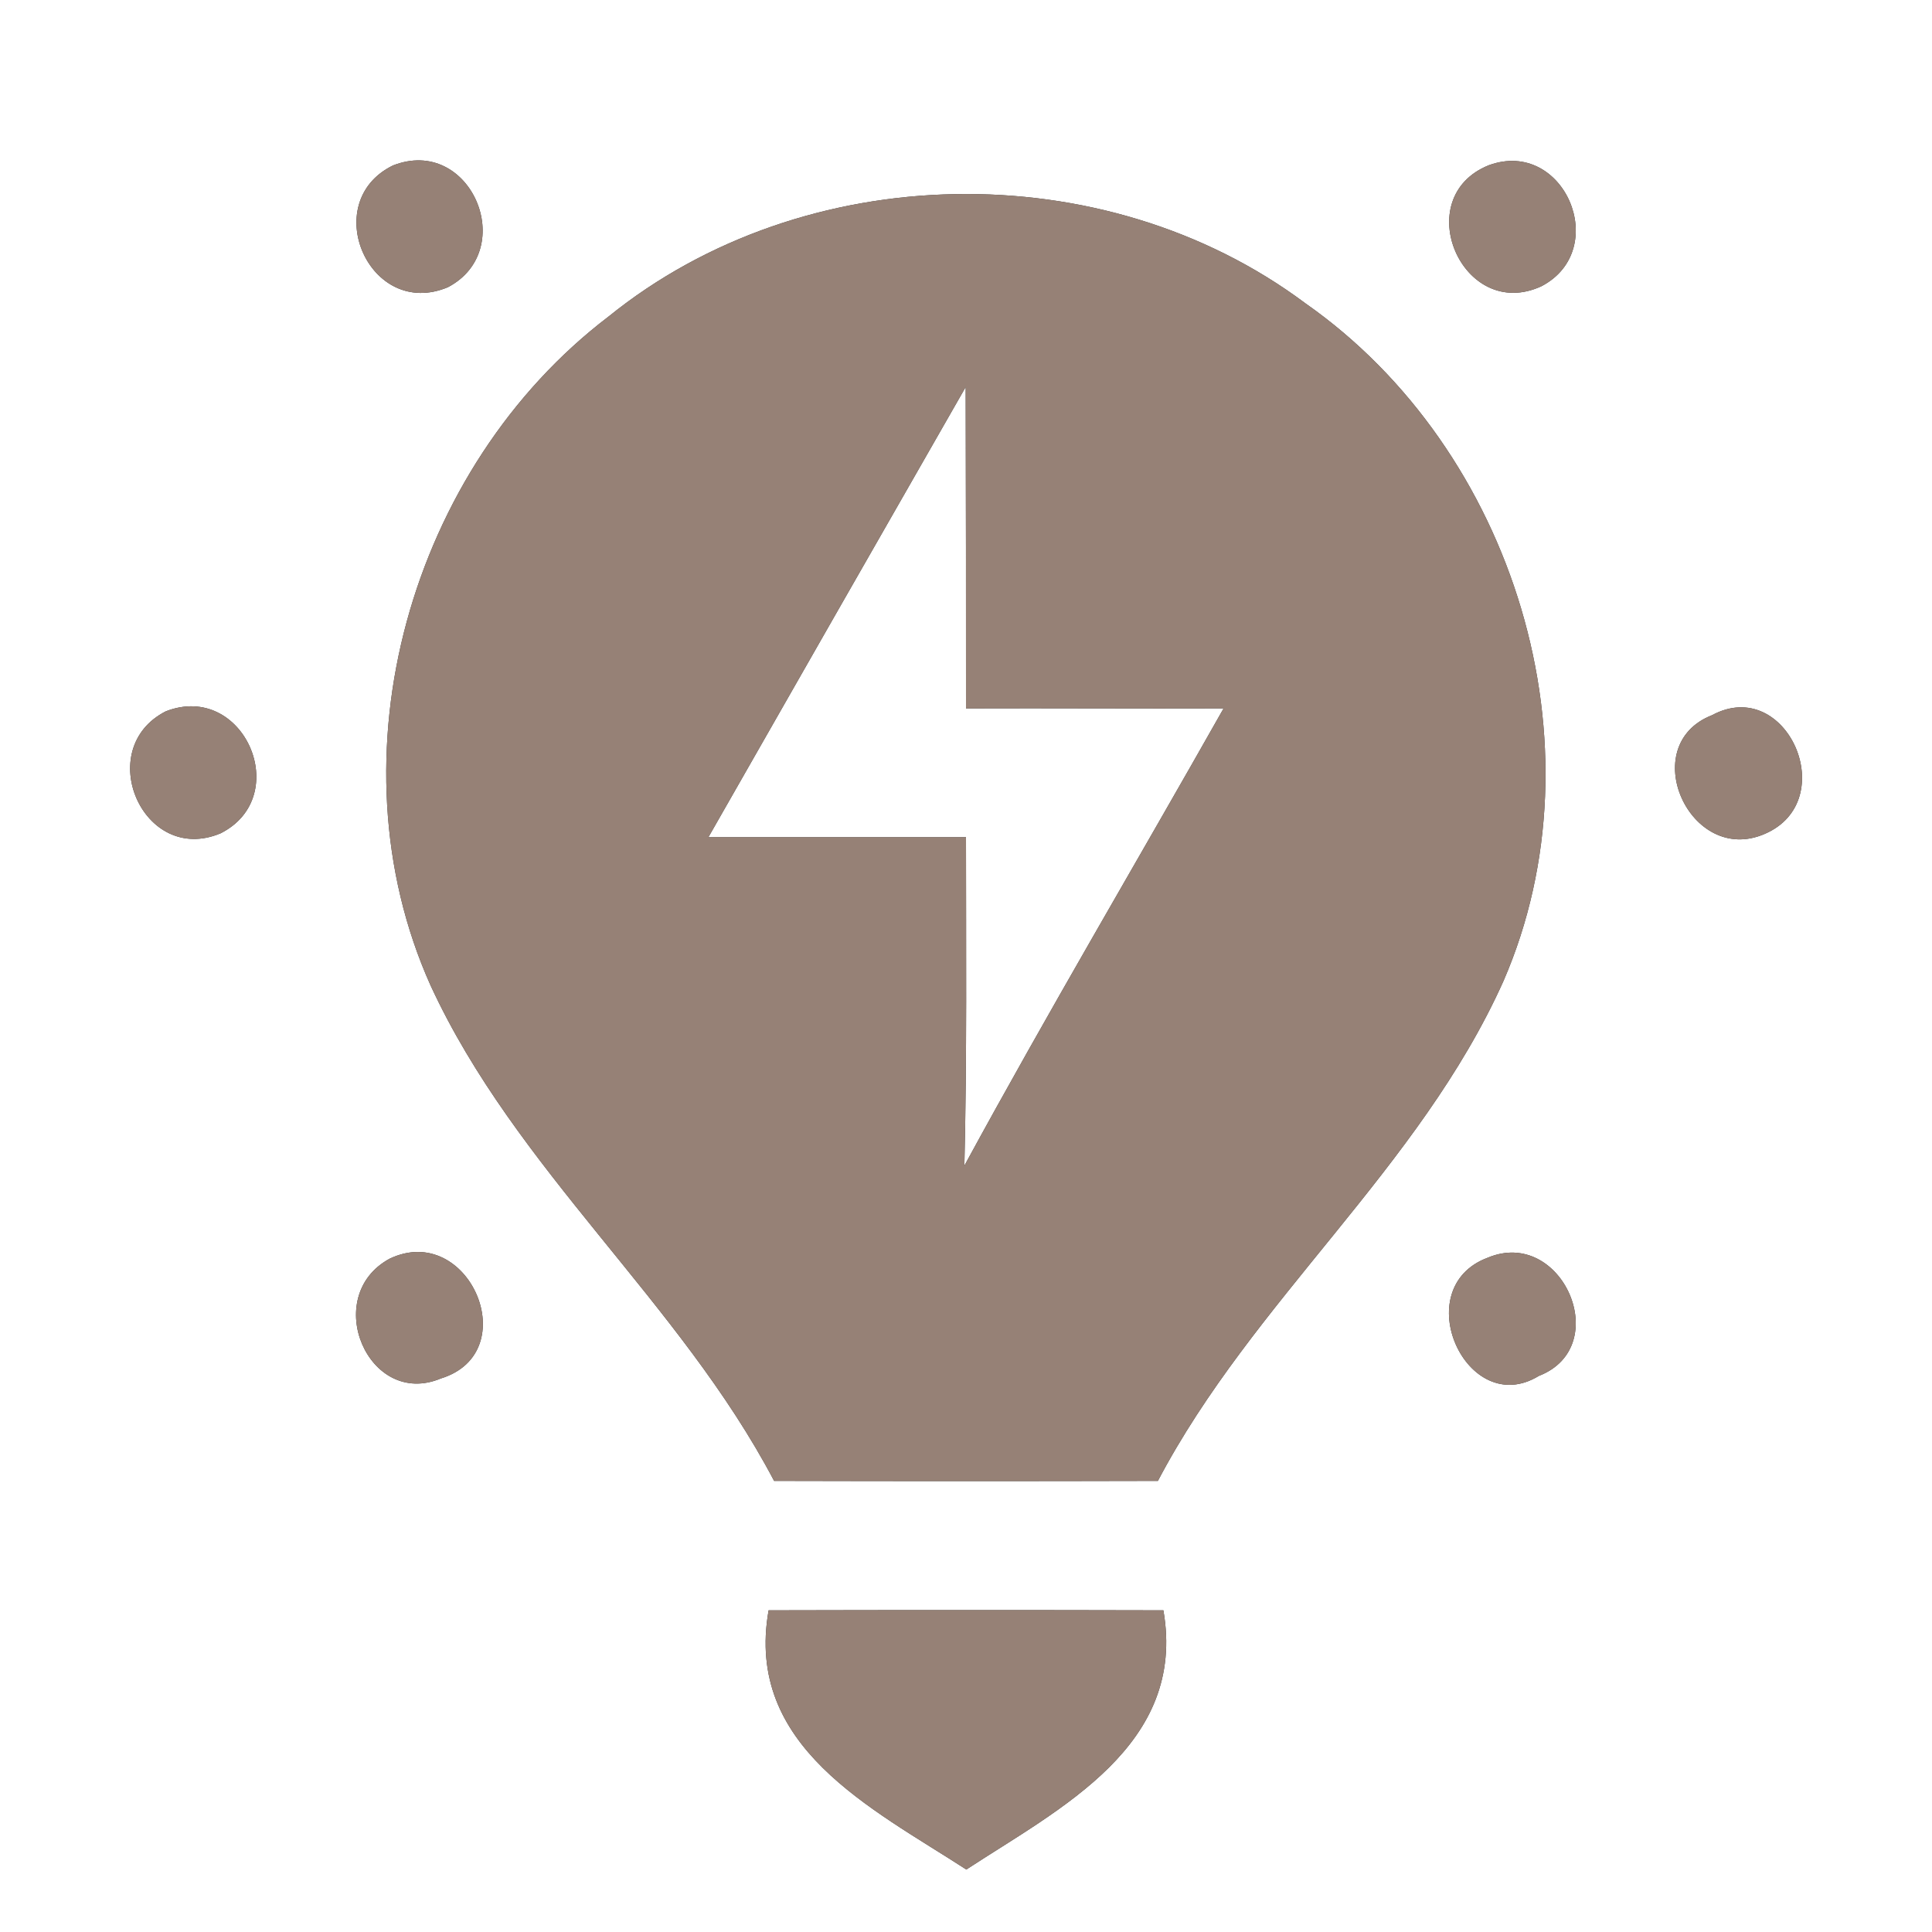 <?xml version="1.0" encoding="UTF-8" ?>
<!DOCTYPE svg PUBLIC "-//W3C//DTD SVG 1.1//EN" "http://www.w3.org/Graphics/SVG/1.1/DTD/svg11.dtd">
<svg width="60pt" height="60pt" viewBox="0 0 60 60" version="1.1" xmlns="http://www.w3.org/2000/svg">
<rect x="0" y="0" width="60" height="60" fill="#333333" stroke="none"/>
<g id="#ffffffff">
<path fill="#ffffff" opacity="1.00" d=" M 0.00 0.00 L 60.00 0.00 L 60.00 60.00 L 0.00 60.00 L 0.00 0.00 M 12.20 5.14 C 9.88 6.28 11.47 9.94 13.91 8.92 C 16.13 7.75 14.61 4.19 12.20 5.14 M 46.24 5.13 C 43.74 6.13 45.42 10.02 47.87 8.89 C 50.05 7.75 48.58 4.28 46.24 5.13 M 18.90 9.83 C 12.75 14.51 10.18 23.48 13.37 30.60 C 16.01 36.33 21.11 40.42 24.04 45.99 C 28.02 46.00 31.99 46.00 35.96 45.99 C 38.91 40.38 44.08 36.28 46.69 30.47 C 49.87 23.15 47.03 13.96 40.54 9.42 C 34.28 4.74 24.97 4.92 18.90 9.83 M 5.15 22.09 C 2.87 23.25 4.44 26.89 6.85 25.88 C 9.13 24.73 7.57 21.15 5.15 22.09 M 53.17 22.21 C 50.79 23.14 52.48 26.90 54.80 25.90 C 57.21 24.87 55.49 20.96 53.17 22.21 M 12.10 39.09 C 9.95 40.26 11.44 43.75 13.69 42.81 C 16.32 42.00 14.56 37.92 12.10 39.09 M 46.20 39.06 C 43.69 40.00 45.55 44.10 47.79 42.73 C 50.14 41.82 48.51 38.09 46.20 39.06 M 23.87 50.01 C 23.12 54.24 27.06 56.15 30.01 58.06 C 32.93 56.15 36.86 54.21 36.13 50.01 C 32.05 50.00 27.96 50.00 23.87 50.01 Z" />
<path fill="#ffffff" opacity="1.00" d=" M 22.00 26.00 C 24.66 21.34 27.32 16.68 29.99 12.02 C 30.00 15.35 30.00 18.67 30.00 22.00 C 32.67 21.99 35.33 22.01 38.00 22.00 C 35.32 26.74 32.55 31.42 29.95 36.20 C 30.03 32.80 30.00 29.40 30.00 26.00 C 27.33 26.00 24.67 26.00 22.00 26.00 Z" />
</g>
<g id="#000000ff">
<path fill="#968176" opacity="1.00" d=" M 12.20 5.14 C 14.61 4.19 16.13 7.75 13.91 8.92 C 11.47 9.94 9.88 6.28 12.20 5.14 Z" />
<path fill="#968176" opacity="1.00" d=" M 46.24 5.13 C 48.58 4.28 50.05 7.75 47.87 8.89 C 45.42 10.02 43.74 6.13 46.24 5.13 Z" />
<path fill="#968176" opacity="1.00" d=" M 18.90 9.83 C 24.97 4.92 34.28 4.74 40.54 9.42 C 47.03 13.96 49.87 23.15 46.69 30.47 C 44.08 36.28 38.91 40.38 35.96 45.99 C 31.99 46.00 28.02 46.00 24.04 45.99 C 21.11 40.42 16.01 36.33 13.37 30.60 C 10.18 23.48 12.75 14.51 18.90 9.83 M 22.00 26.00 C 24.67 26.00 27.33 26.00 30.00 26.00 C 30.00 29.40 30.03 32.80 29.95 36.20 C 32.55 31.42 35.32 26.74 38.00 22.00 C 35.33 22.01 32.67 21.99 30.00 22.00 C 30.00 18.67 30.00 15.35 29.99 12.02 C 27.32 16.68 24.66 21.34 22.00 26.00 Z" />
<path fill="#968176" opacity="1.00" d=" M 5.15 22.09 C 7.57 21.15 9.13 24.73 6.85 25.88 C 4.44 26.89 2.87 23.25 5.15 22.09 Z" />
<path fill="#968176" opacity="1.00" d=" M 53.17 22.21 C 55.49 20.96 57.21 24.87 54.80 25.90 C 52.48 26.90 50.79 23.14 53.17 22.21 Z" />
<path fill="#968176" opacity="1.00" d=" M 12.10 39.09 C 14.56 37.92 16.32 42.00 13.69 42.81 C 11.44 43.75 9.95 40.26 12.10 39.09 Z" />
<path fill="#968176" opacity="1.00" d=" M 46.20 39.06 C 48.51 38.09 50.14 41.82 47.79 42.73 C 45.55 44.10 43.69 40.00 46.20 39.06 Z" />
<path fill="#968176" opacity="1.00" d=" M 23.87 50.01 C 27.96 50.00 32.05 50.00 36.13 50.01 C 36.86 54.21 32.93 56.15 30.01 58.06 C 27.06 56.15 23.12 54.24 23.87 50.01 Z" />
</g>
</svg>
